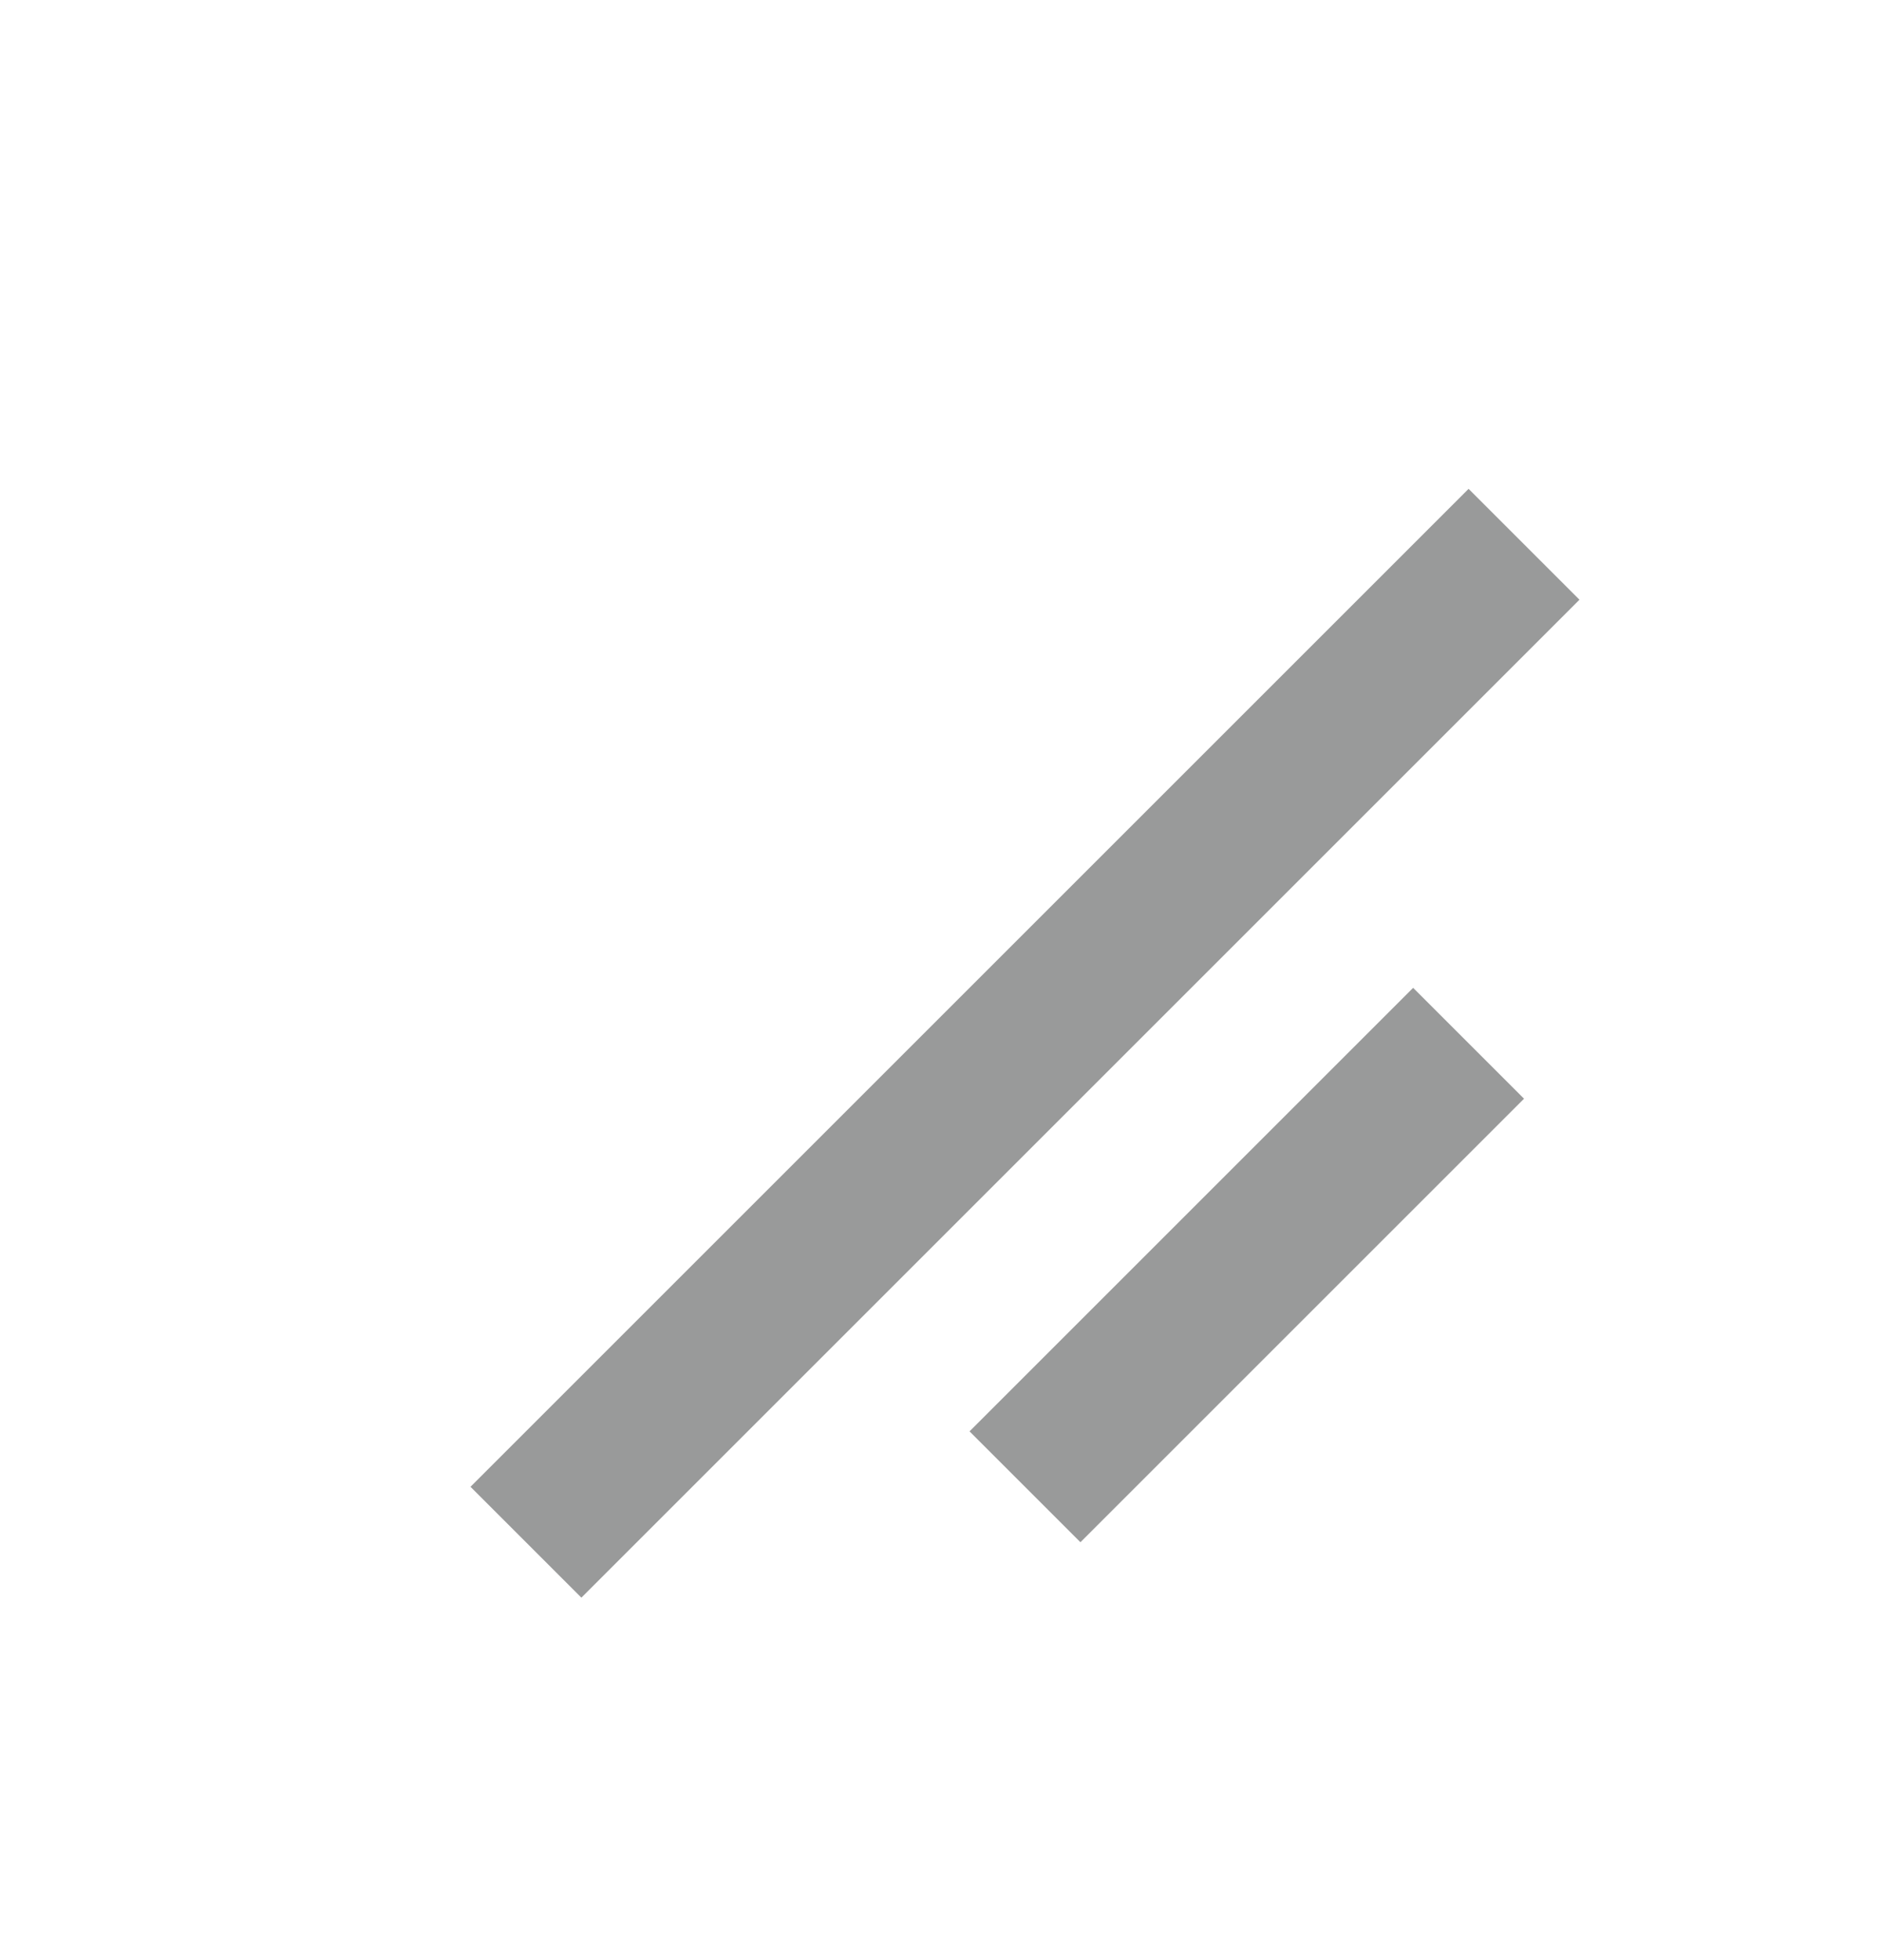 <svg width="24" height="25" viewBox="0 0 24 25" fill="none" xmlns="http://www.w3.org/2000/svg">
<g opacity="0.4">
<path d="M7.414 20.377L6 18.963L18.728 6.235L20.142 7.649L7.414 20.377Z" fill="#010202"/>
<path d="M19.435 14.013L13.778 19.67L12.364 18.256L18.021 12.599L19.435 14.013Z" fill="#010202"/>
</g>
</svg>
